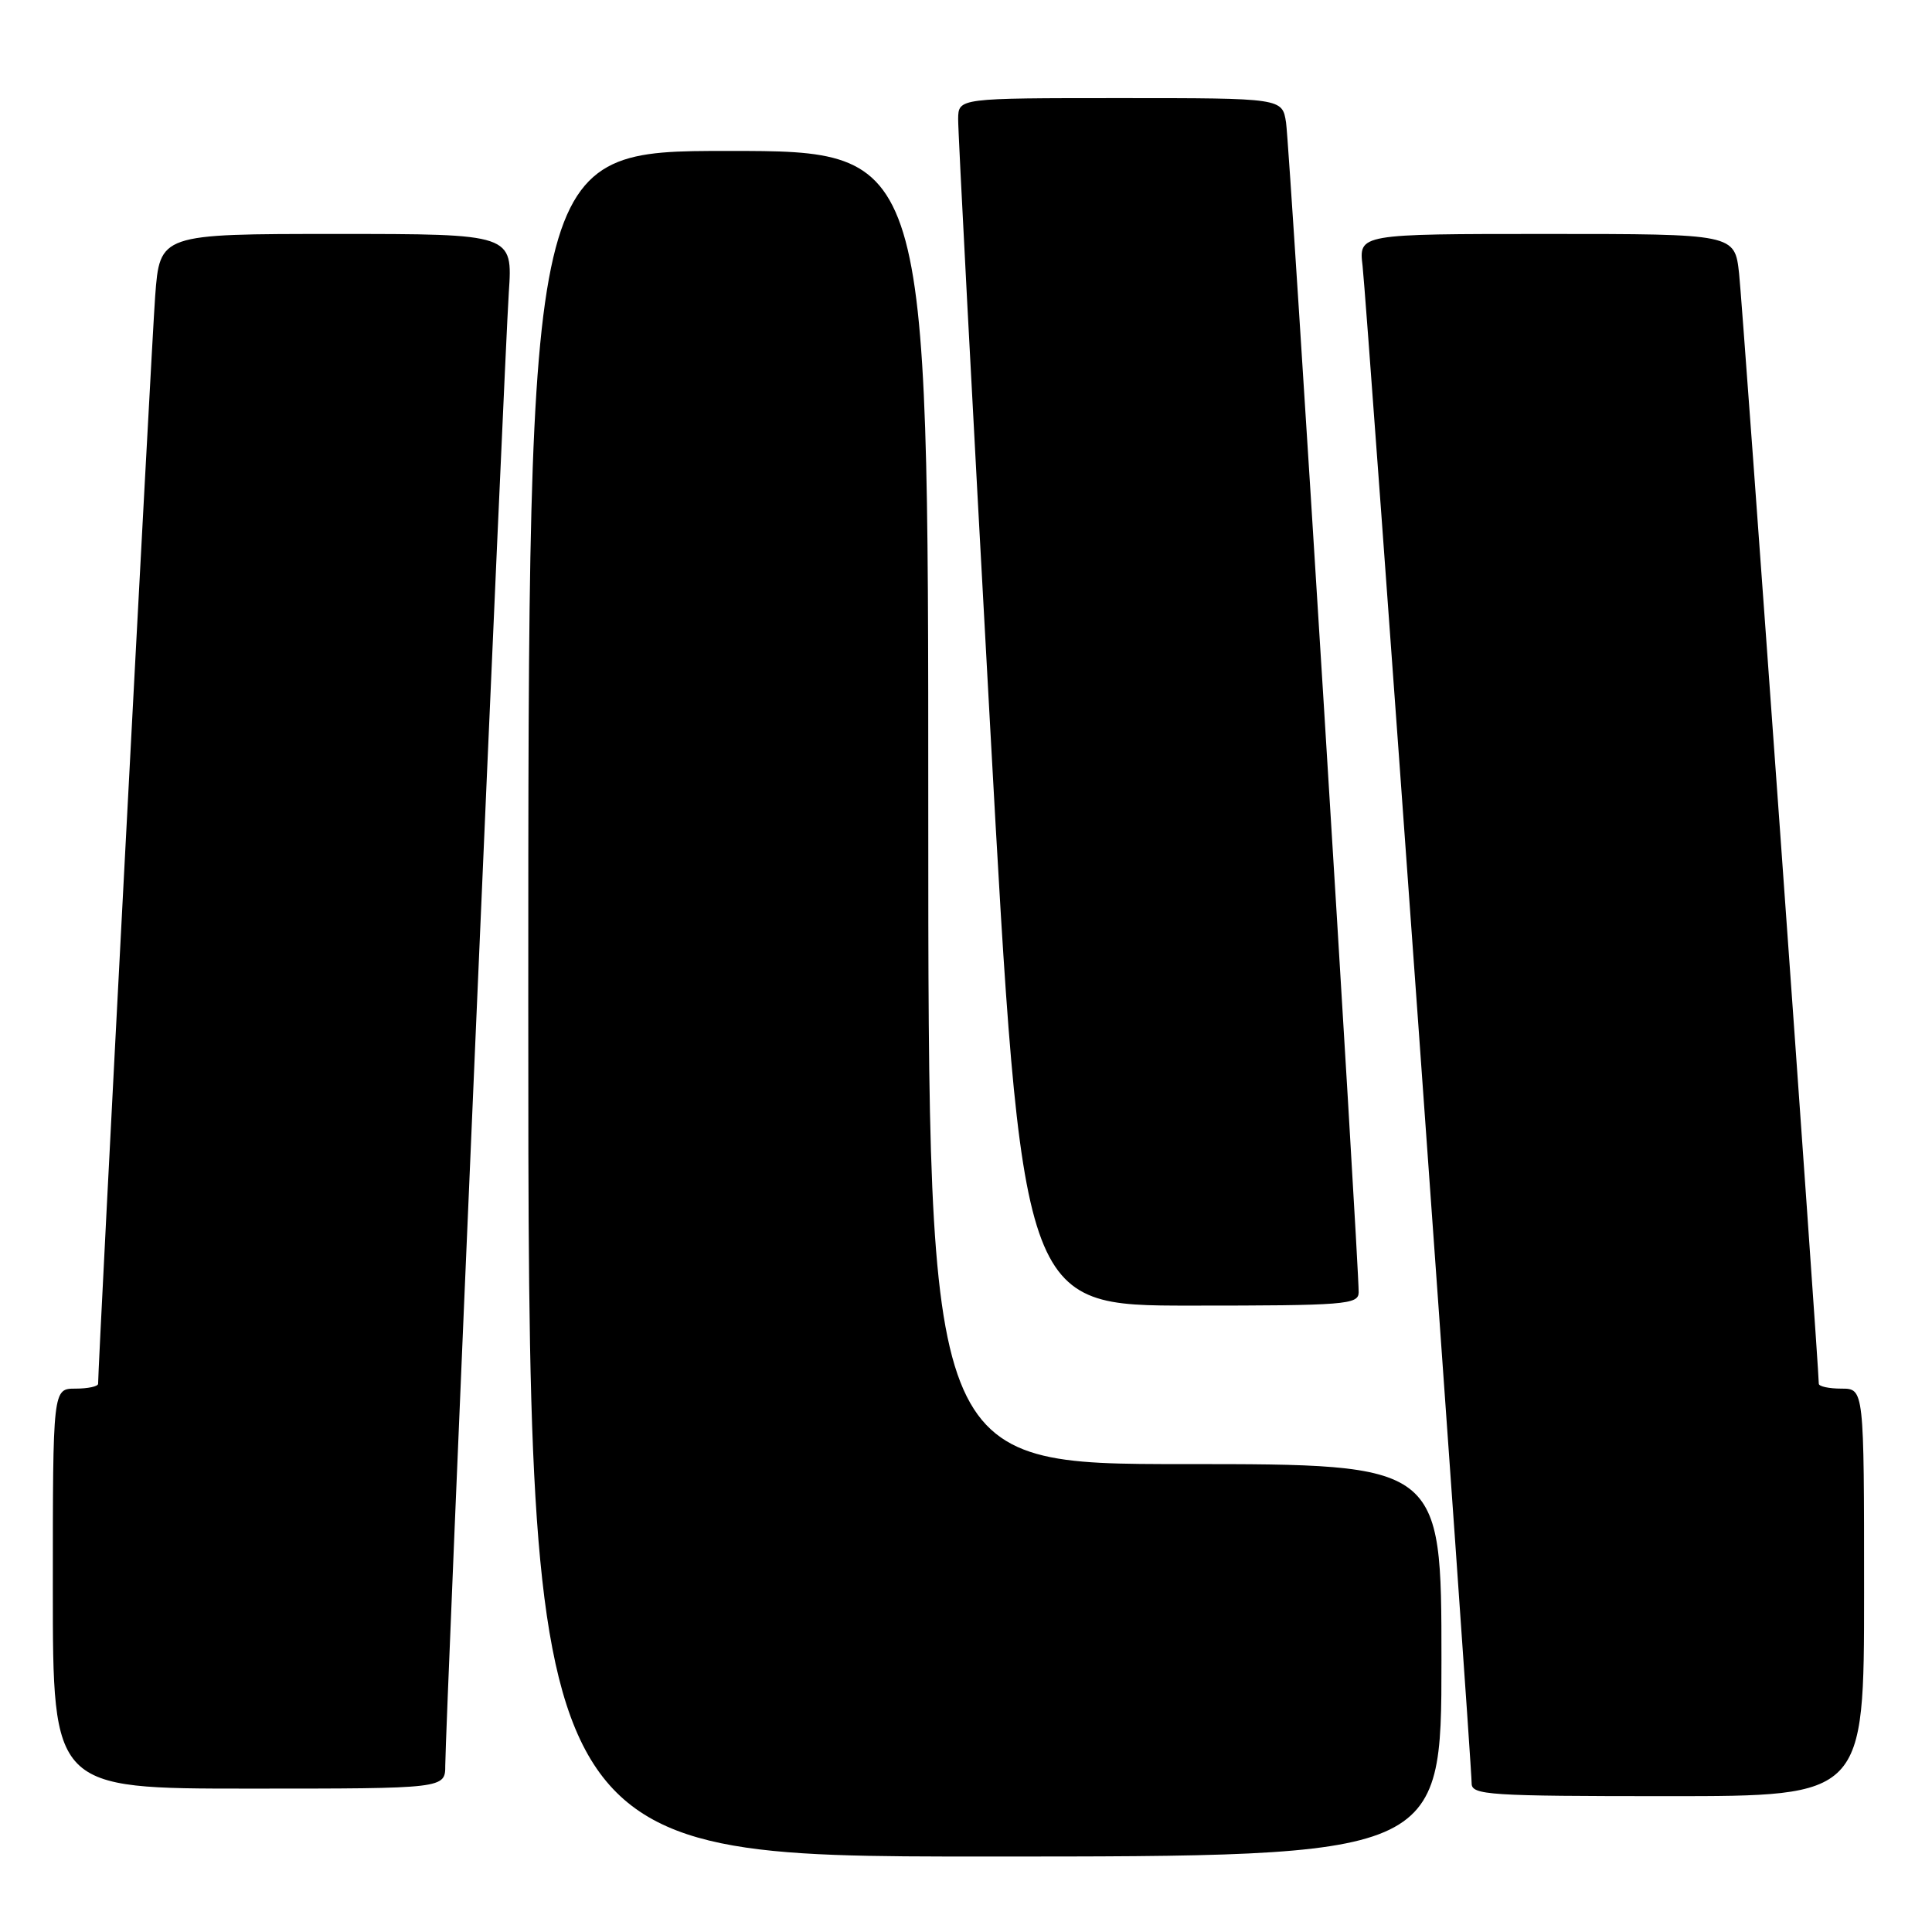 <?xml version="1.0" encoding="UTF-8" standalone="no"?>
<!DOCTYPE svg PUBLIC "-//W3C//DTD SVG 1.1//EN" "http://www.w3.org/Graphics/SVG/1.1/DTD/svg11.dtd" >
<svg xmlns="http://www.w3.org/2000/svg" xmlns:xlink="http://www.w3.org/1999/xlink" version="1.1" viewBox="0 0 256 256">
 <g >
 <path fill="currentColor"
d=" M 191.00 220.00 C 191.00 194.00 191.00 194.00 157.00 194.00 C 123.00 194.00 123.00 194.00 123.00 107.00 C 123.00 20.00 123.00 20.00 96.50 20.00 C 70.00 20.00 70.00 20.00 70.00 133.00 C 70.00 246.00 70.00 246.00 130.50 246.00 C 191.00 246.00 191.00 246.00 191.00 220.00 Z  M 247.00 211.00 C 247.00 184.00 247.00 184.00 244.00 184.00 C 242.35 184.00 241.00 183.71 241.00 183.35 C 241.00 181.05 230.91 40.48 230.44 36.25 C 229.86 31.00 229.86 31.00 204.95 31.00 C 180.04 31.00 180.04 31.00 180.55 35.25 C 181.08 39.66 195.00 233.31 195.00 236.31 C 195.00 237.85 197.24 238.00 221.00 238.00 C 247.00 238.00 247.00 238.00 247.00 211.00 Z  M 59.00 233.91 C 59.00 229.17 66.84 47.55 67.42 38.75 C 67.94 31.00 67.94 31.00 44.56 31.00 C 21.18 31.00 21.18 31.00 20.56 39.25 C 20.08 45.66 13.00 180.60 13.00 183.36 C 13.00 183.71 11.65 184.00 10.00 184.00 C 7.00 184.00 7.00 184.00 7.00 210.50 C 7.00 237.00 7.00 237.00 33.00 237.00 C 59.00 237.00 59.00 237.00 59.00 233.91 Z  M 180.03 171.25 C 180.08 167.53 170.89 19.32 170.41 16.25 C 169.91 13.00 169.91 13.00 148.45 13.00 C 127.00 13.00 127.00 13.00 126.96 15.75 C 126.93 17.26 128.83 53.26 131.17 95.75 C 135.43 173.00 135.43 173.00 157.72 173.00 C 178.26 173.00 180.00 172.86 180.03 171.25 Z "/>
</g>
</svg>